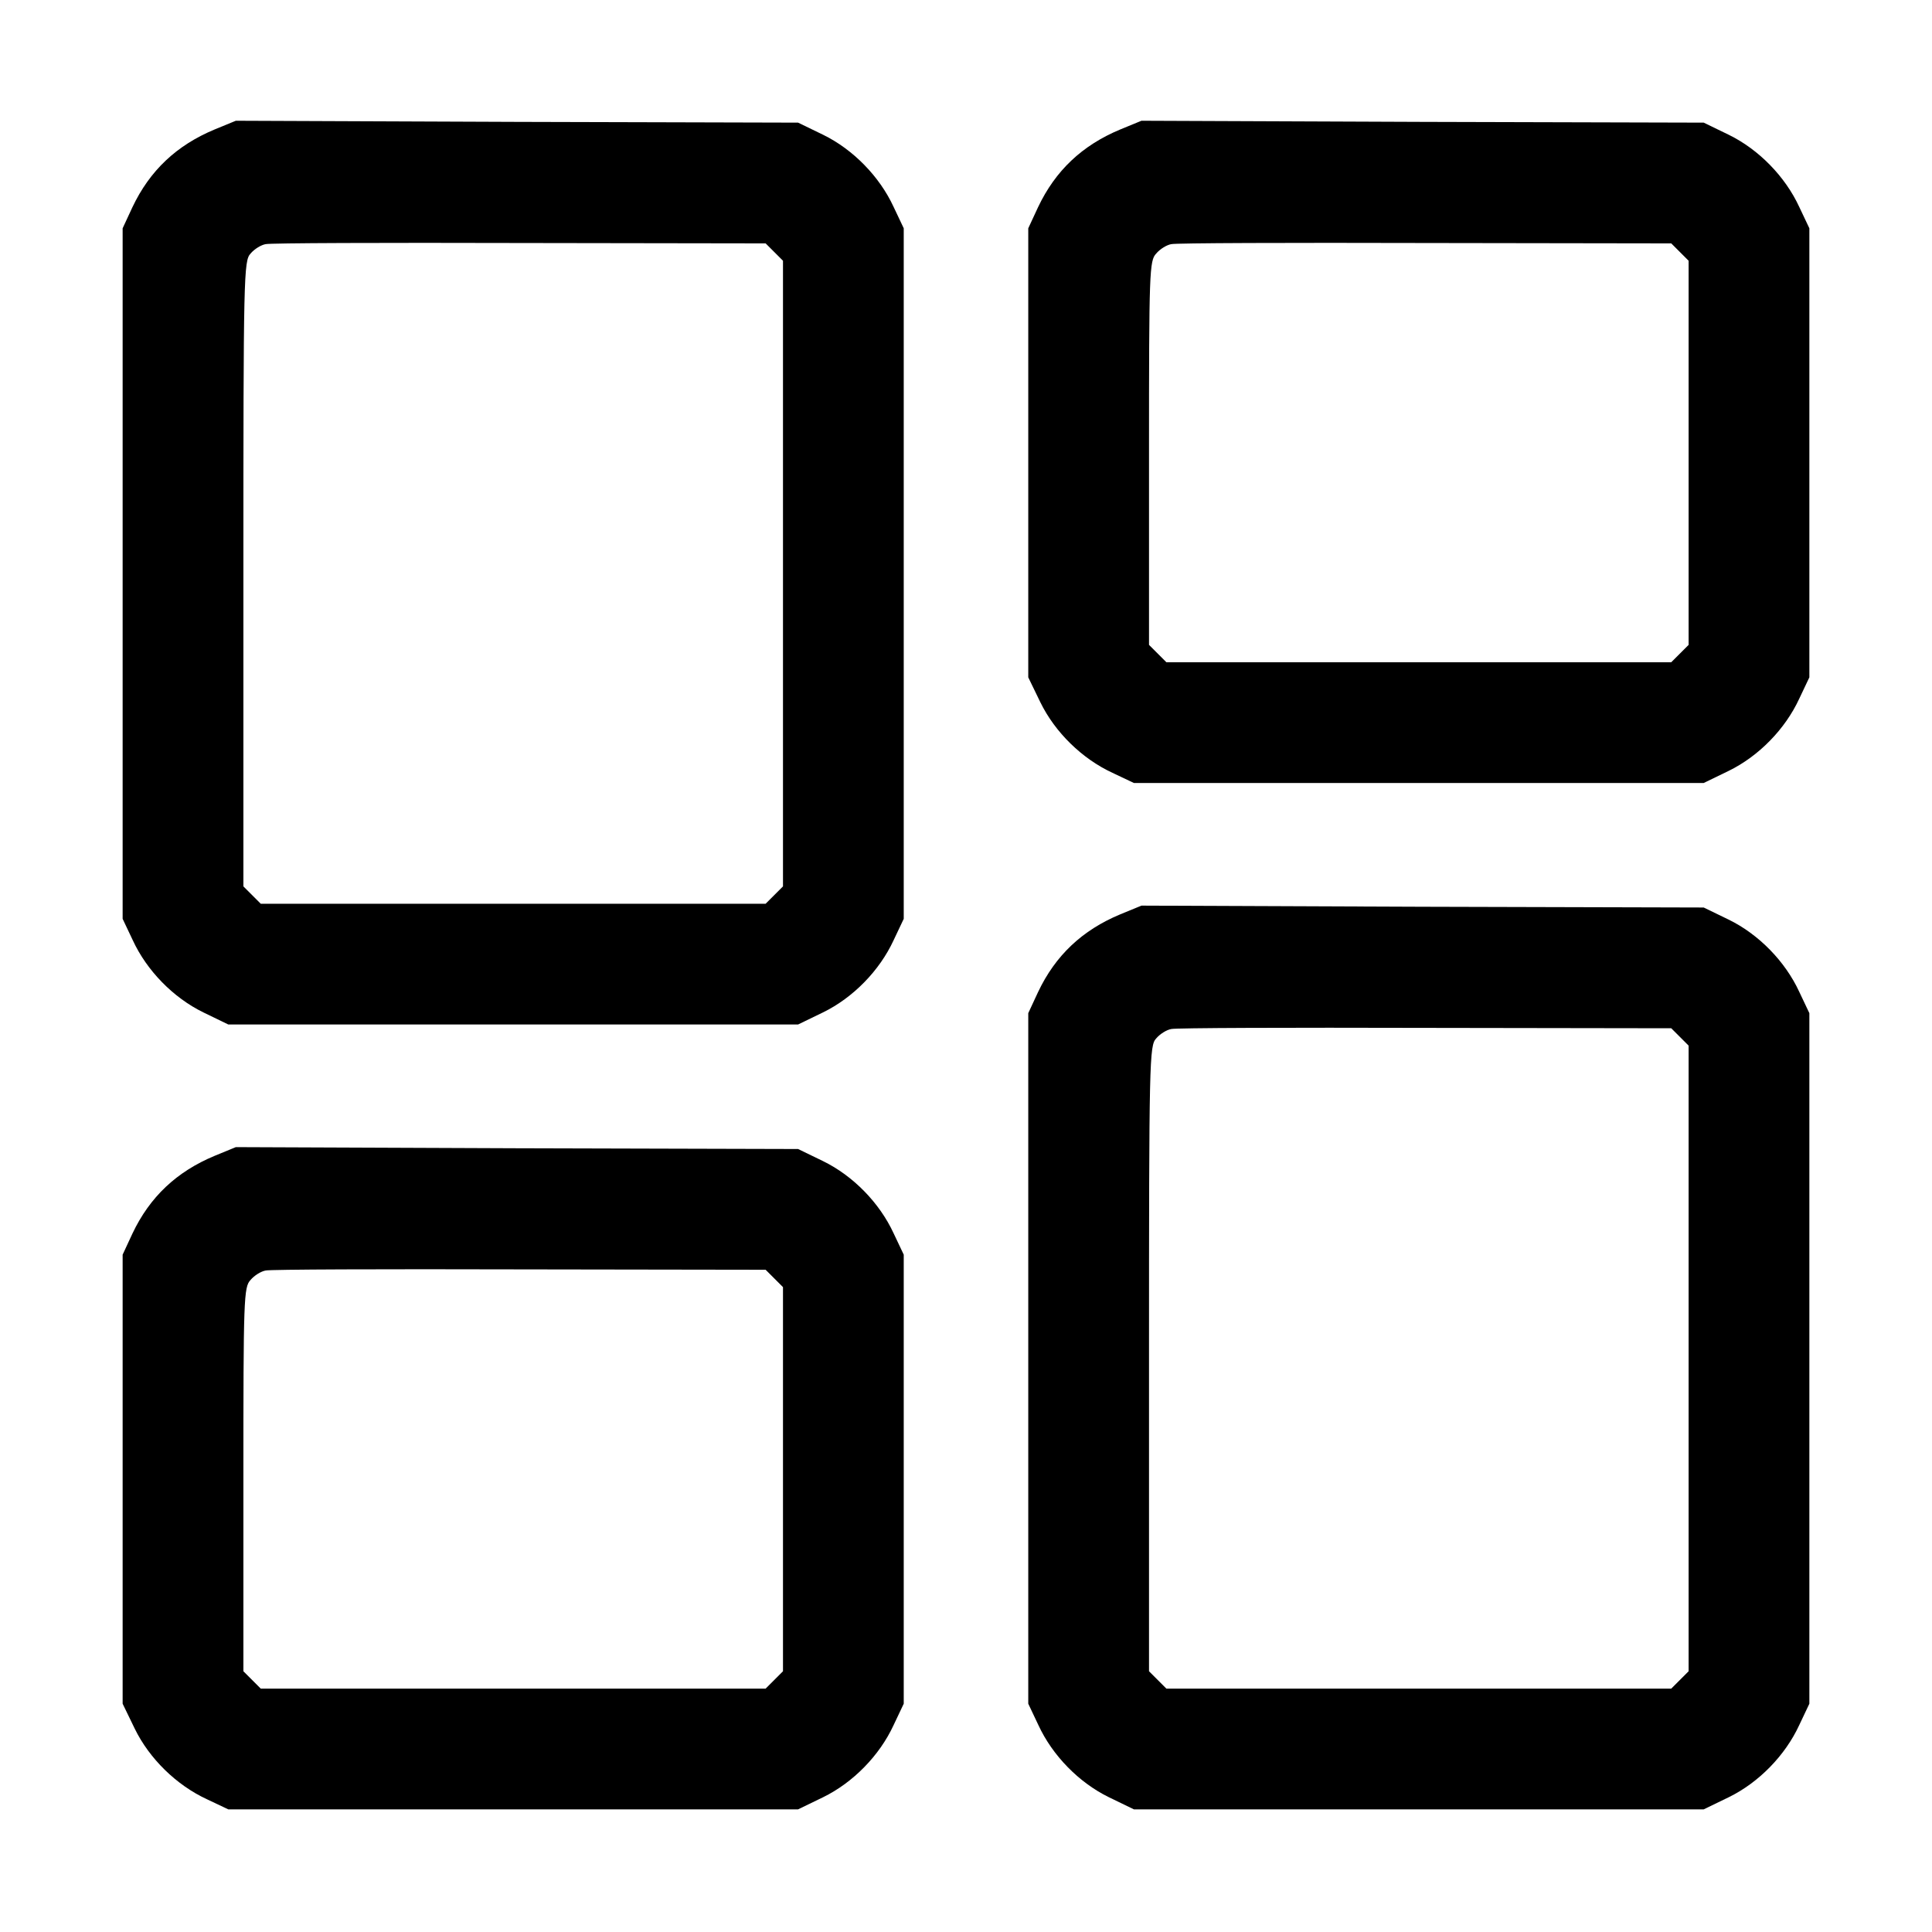 <?xml version="1.0" standalone="no"?>
<!DOCTYPE svg PUBLIC "-//W3C//DTD SVG 20010904//EN"
 "http://www.w3.org/TR/2001/REC-SVG-20010904/DTD/svg10.dtd">
<svg version="1.0" xmlns="http://www.w3.org/2000/svg"
 width="512pt" height="512pt" viewBox="0 0 512 512"
 preserveAspectRatio="xMidYMid meet">
<g transform="translate(0,512) scale(0.1,-0.1)"
fill="#000000" stroke="none">
<path d="M569 4777 c-101 -42 -172 -109 -218 -206 l-26 -56 0 -915 0 -915 27
-57 c37 -80 107 -152 187 -191 l66 -32 755 0 755 0 66 32 c80 39 150 111 187
191 l27 57 0 915 0 915 -27 57 c-37 80 -107 152 -187 191 l-66 32 -745 2 -745
3 -56 -23z m1483 -325 l23 -23 0 -829 0 -829 -23 -23 -23 -23 -669 0 -669 0
-23 23 -23 23 0 828 c0 793 1 830 19 849 10 12 28 23 40 25 11 3 315 4 673 3
l652 -1 23 -23z"/>
<path d="M2969 4777 c-101 -42 -172 -109 -218 -206 l-26 -56 0 -595 0 -595 32
-66 c39 -80 111 -150 191 -187 l57 -27 755 0 755 0 66 32 c80 39 150 111 187
191 l27 57 0 595 0 595 -27 57 c-37 80 -107 152 -187 191 l-66 32 -745 2 -745
3 -56 -23z m1483 -325 l23 -23 0 -509 0 -509 -23 -23 -23 -23 -669 0 -669 0
-23 23 -23 23 0 508 c0 482 1 510 19 529 10 12 28 23 40 25 11 3 315 4 673 3
l652 -1 23 -23z"/>
<path d="M2969 2697 c-101 -42 -172 -109 -218 -206 l-26 -56 0 -915 0 -915 27
-57 c37 -80 107 -152 187 -191 l66 -32 755 0 755 0 66 32 c80 39 150 111 187
191 l27 57 0 915 0 915 -27 57 c-37 80 -107 152 -187 191 l-66 32 -745 2 -745
3 -56 -23z m1483 -325 l23 -23 0 -829 0 -829 -23 -23 -23 -23 -669 0 -669 0
-23 23 -23 23 0 828 c0 793 1 830 19 849 10 12 28 23 40 25 11 3 315 4 673 3
l652 -1 23 -23z"/>
<path d="M569 2057 c-101 -42 -172 -109 -218 -206 l-26 -56 0 -595 0 -595 32
-66 c39 -80 111 -150 191 -187 l57 -27 755 0 755 0 66 32 c80 39 150 111 187
191 l27 57 0 595 0 595 -27 57 c-37 80 -107 152 -187 191 l-66 32 -745 2 -745
3 -56 -23z m1483 -325 l23 -23 0 -509 0 -509 -23 -23 -23 -23 -669 0 -669 0
-23 23 -23 23 0 508 c0 482 1 510 19 529 10 12 28 23 40 25 11 3 315 4 673 3
l652 -1 23 -23z"/>
</g>
</svg>
